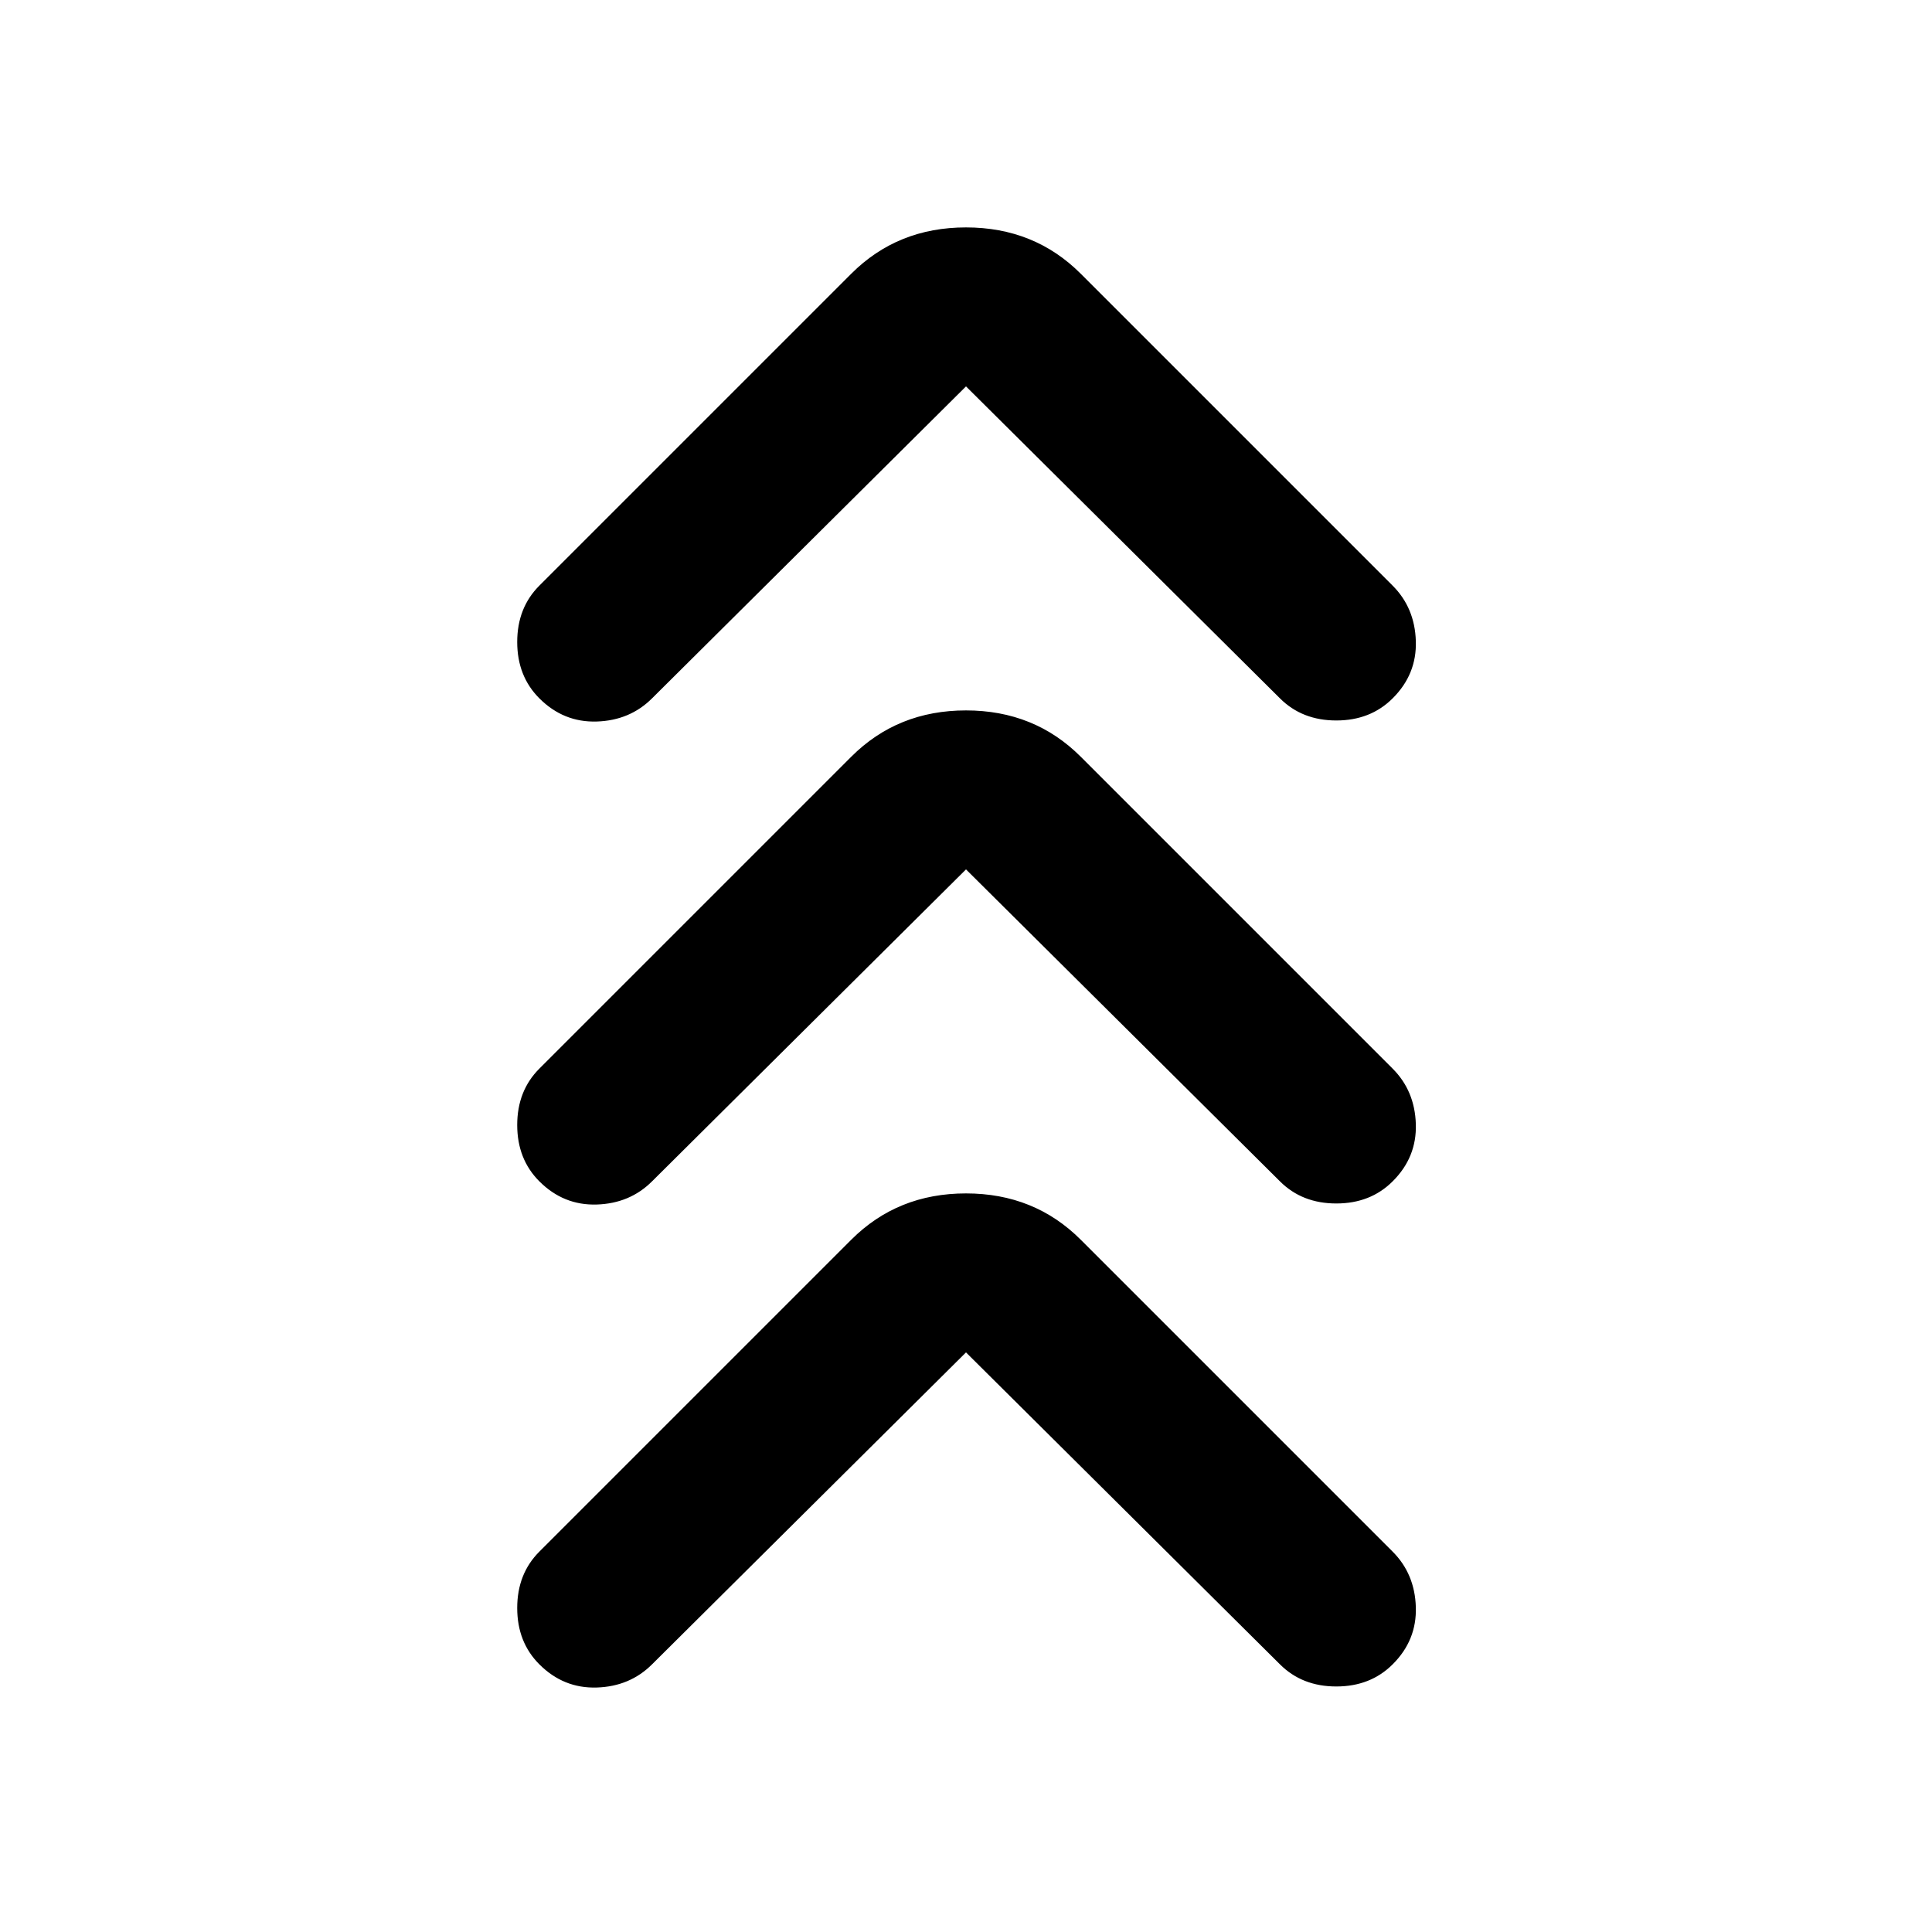 <svg xmlns="http://www.w3.org/2000/svg" viewBox="0 0 24 24" width="24" height="24"><path fill="currentColor" d="m12 16.8l-3.9 3.875q-.275.275-.687.288t-.713-.288q-.275-.275-.275-.7t.275-.7l3.875-3.875q.575-.575 1.425-.575t1.425.575l3.875 3.875q.275.275.288.688t-.288.712q-.275.275-.7.275t-.7-.275zm0-6l-3.9 3.875q-.275.275-.687.288t-.713-.288q-.275-.275-.275-.7t.275-.7L10.575 9.4q.575-.575 1.425-.575t1.425.575l3.875 3.875q.275.275.288.688t-.288.712q-.275.275-.7.275t-.7-.275zm0-6L8.1 8.675q-.275.275-.687.288T6.7 8.675q-.275-.275-.275-.7t.275-.7L10.575 3.4q.575-.575 1.425-.575t1.425.575L17.3 7.275q.275.275.288.688t-.288.712q-.275.275-.7.275t-.7-.275z"/></svg>